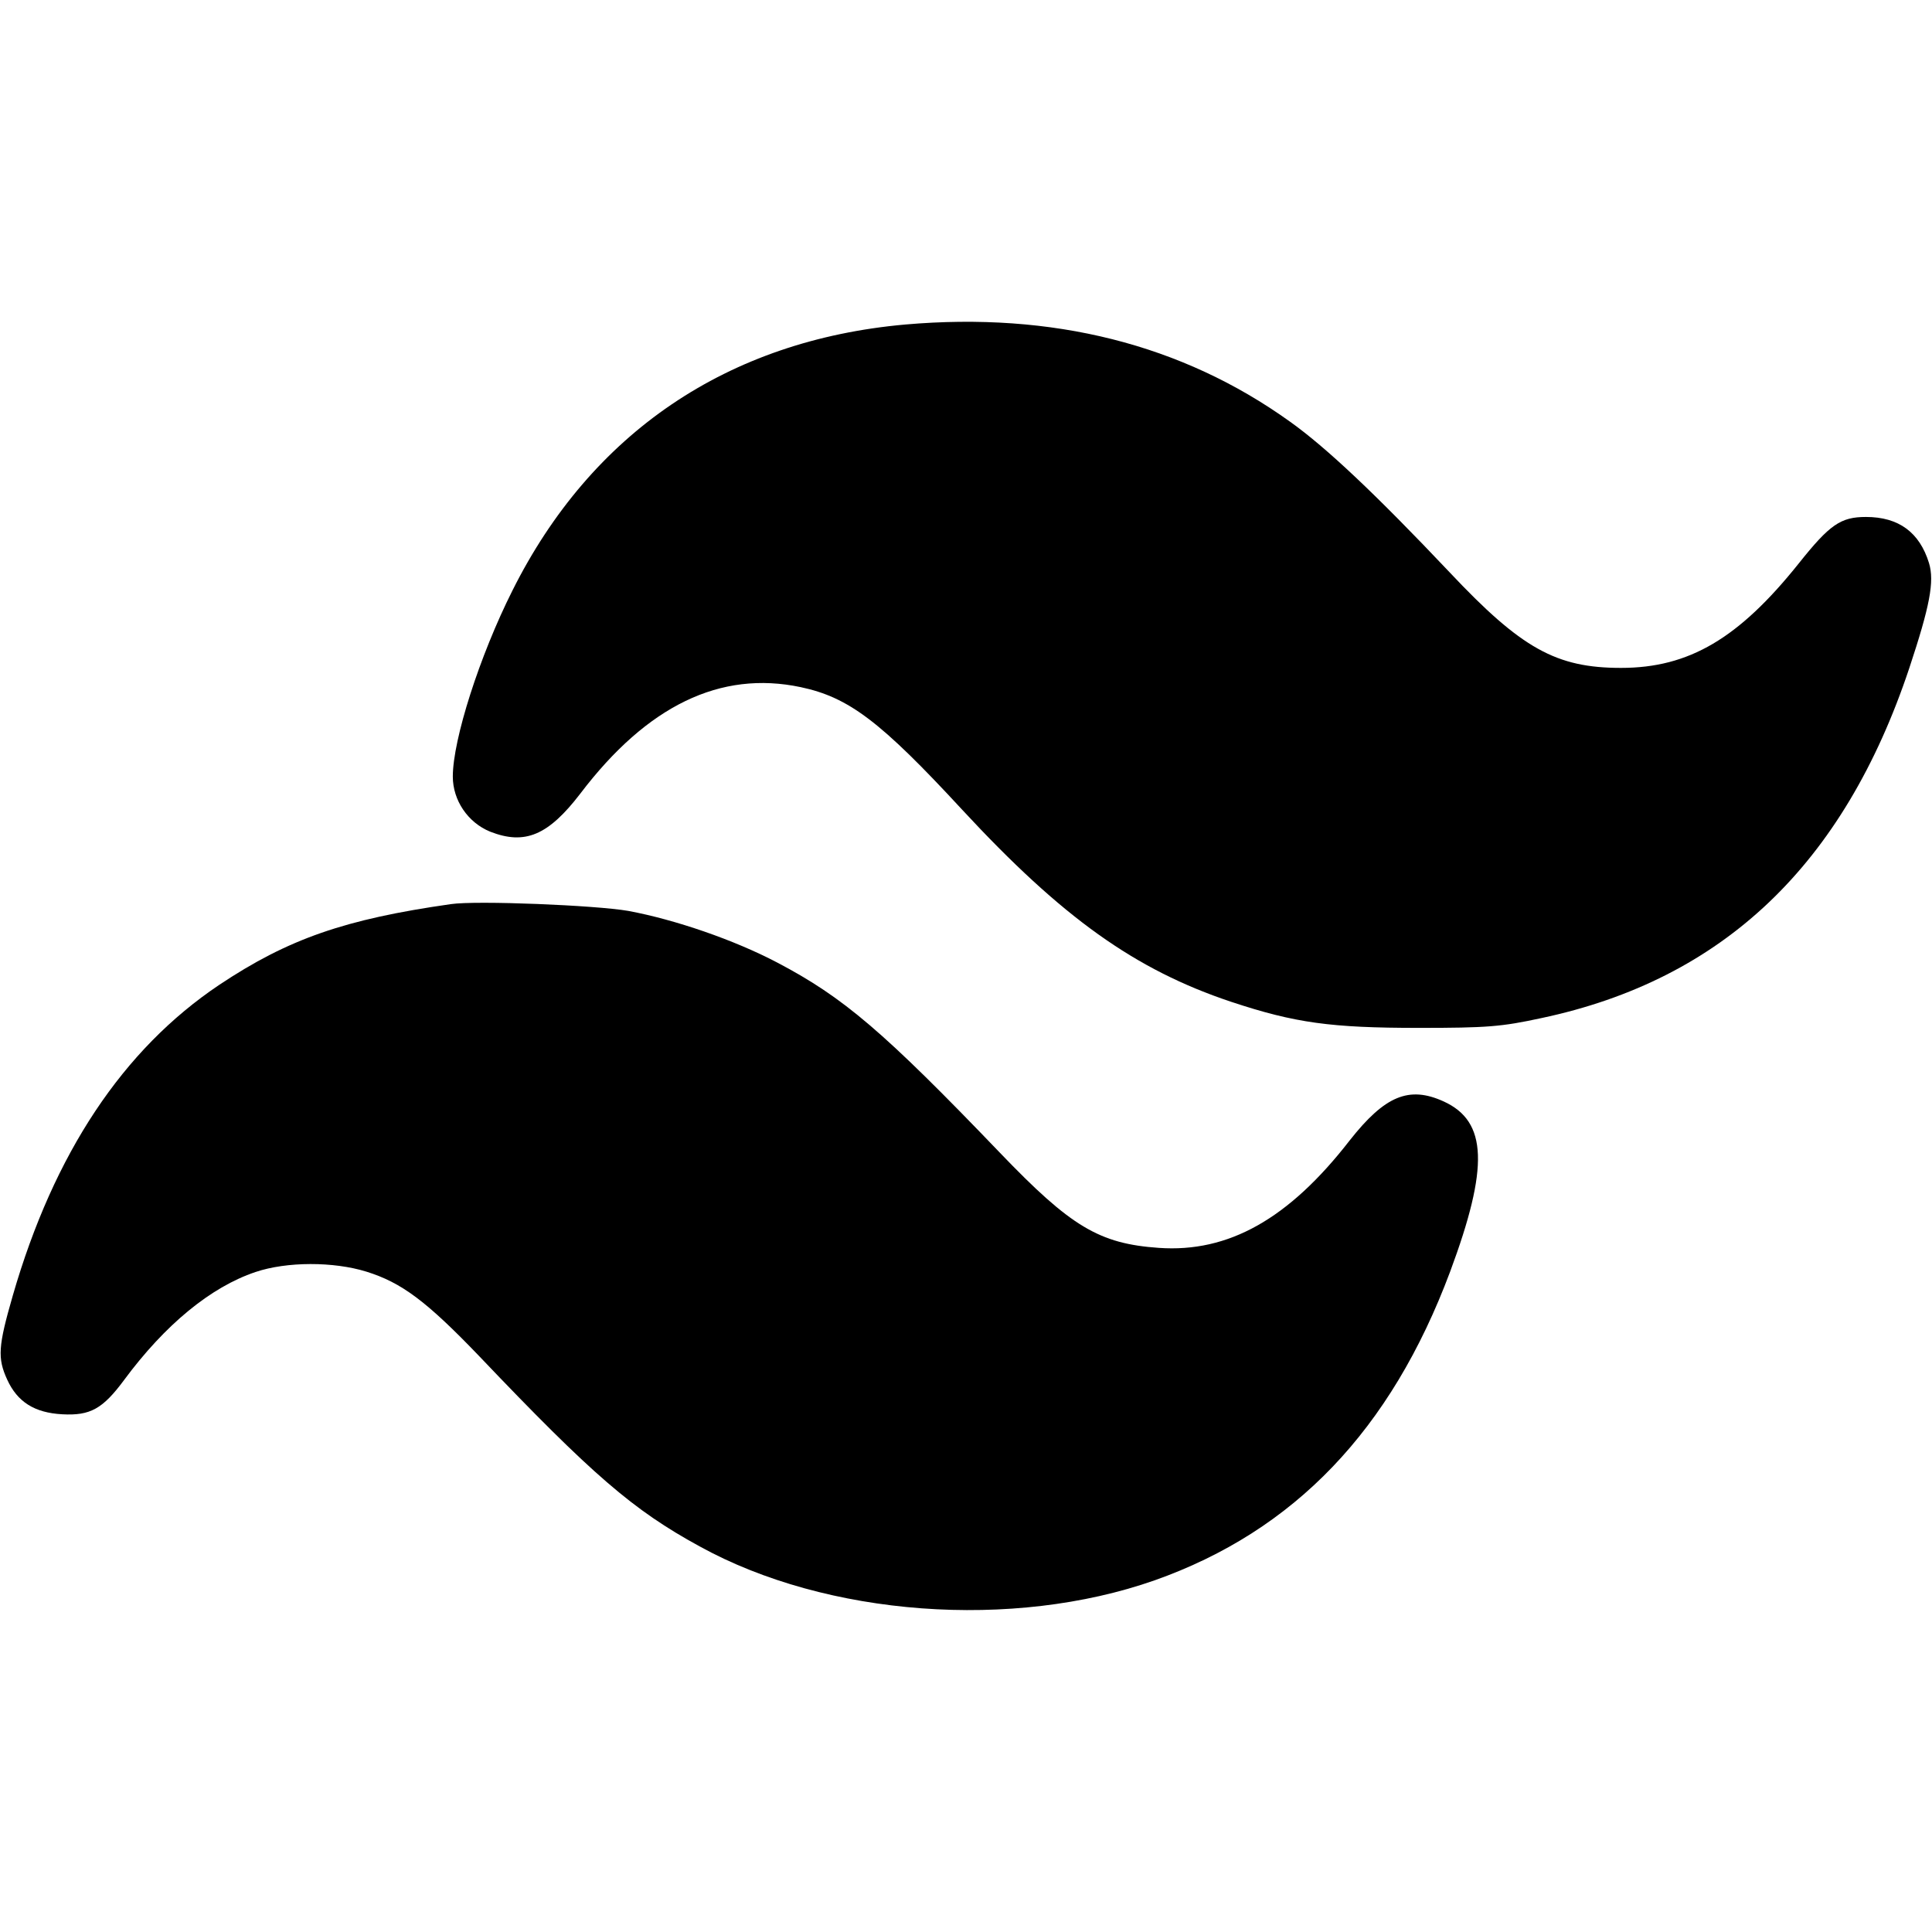 <?xml version="1.0" standalone="no"?>
<!DOCTYPE svg PUBLIC "-//W3C//DTD SVG 20010904//EN"
 "http://www.w3.org/TR/2001/REC-SVG-20010904/DTD/svg10.dtd">
<svg version="1.0" xmlns="http://www.w3.org/2000/svg"
 width="512pt" height="512pt" viewBox="0 0 512 512"
 preserveAspectRatio="xMidYMid meet">

<g transform="translate(0,512) scale(0.1,-0.1)"
fill="#000000" stroke="none">
<path d="M2399 4260 c-471 -42 -832 -287 -1041 -705 -87 -173 -158 -395 -158
-493 0 -63 40 -122 99 -146 92 -36 154 -10 239 101 177 233 371 327 584 282
127 -27 211 -90 428 -325 265 -286 458 -424 713 -509 169 -56 264 -69 497 -69
181 0 219 3 325 26 481 102 801 406 975 928 54 163 67 229 52 278 -25 81 -80
122 -167 122 -67 0 -96 -20 -178 -123 -159 -199 -291 -277 -471 -277 -172 0
-264 51 -455 254 -194 205 -326 330 -423 399 -286 205 -629 291 -1019 257z"/>
<path d="M1195 2724 c-281 -40 -431 -92 -614 -214 -255 -171 -438 -446 -547
-823 -39 -135 -41 -166 -15 -223 27 -59 72 -88 146 -92 74 -4 107 14 164 91
108 146 229 246 348 286 83 28 207 28 294 1 93 -29 159 -78 299 -224 300 -315
408 -408 584 -504 337 -186 830 -222 1206 -90 370 131 626 398 783 818 103
277 99 398 -17 451 -92 42 -156 15 -249 -103 -162 -209 -322 -298 -506 -285
-158 11 -233 56 -421 252 -309 322 -415 412 -590 504 -114 60 -271 114 -395
137 -86 15 -402 28 -470 18z"/>
</g>
</svg>
